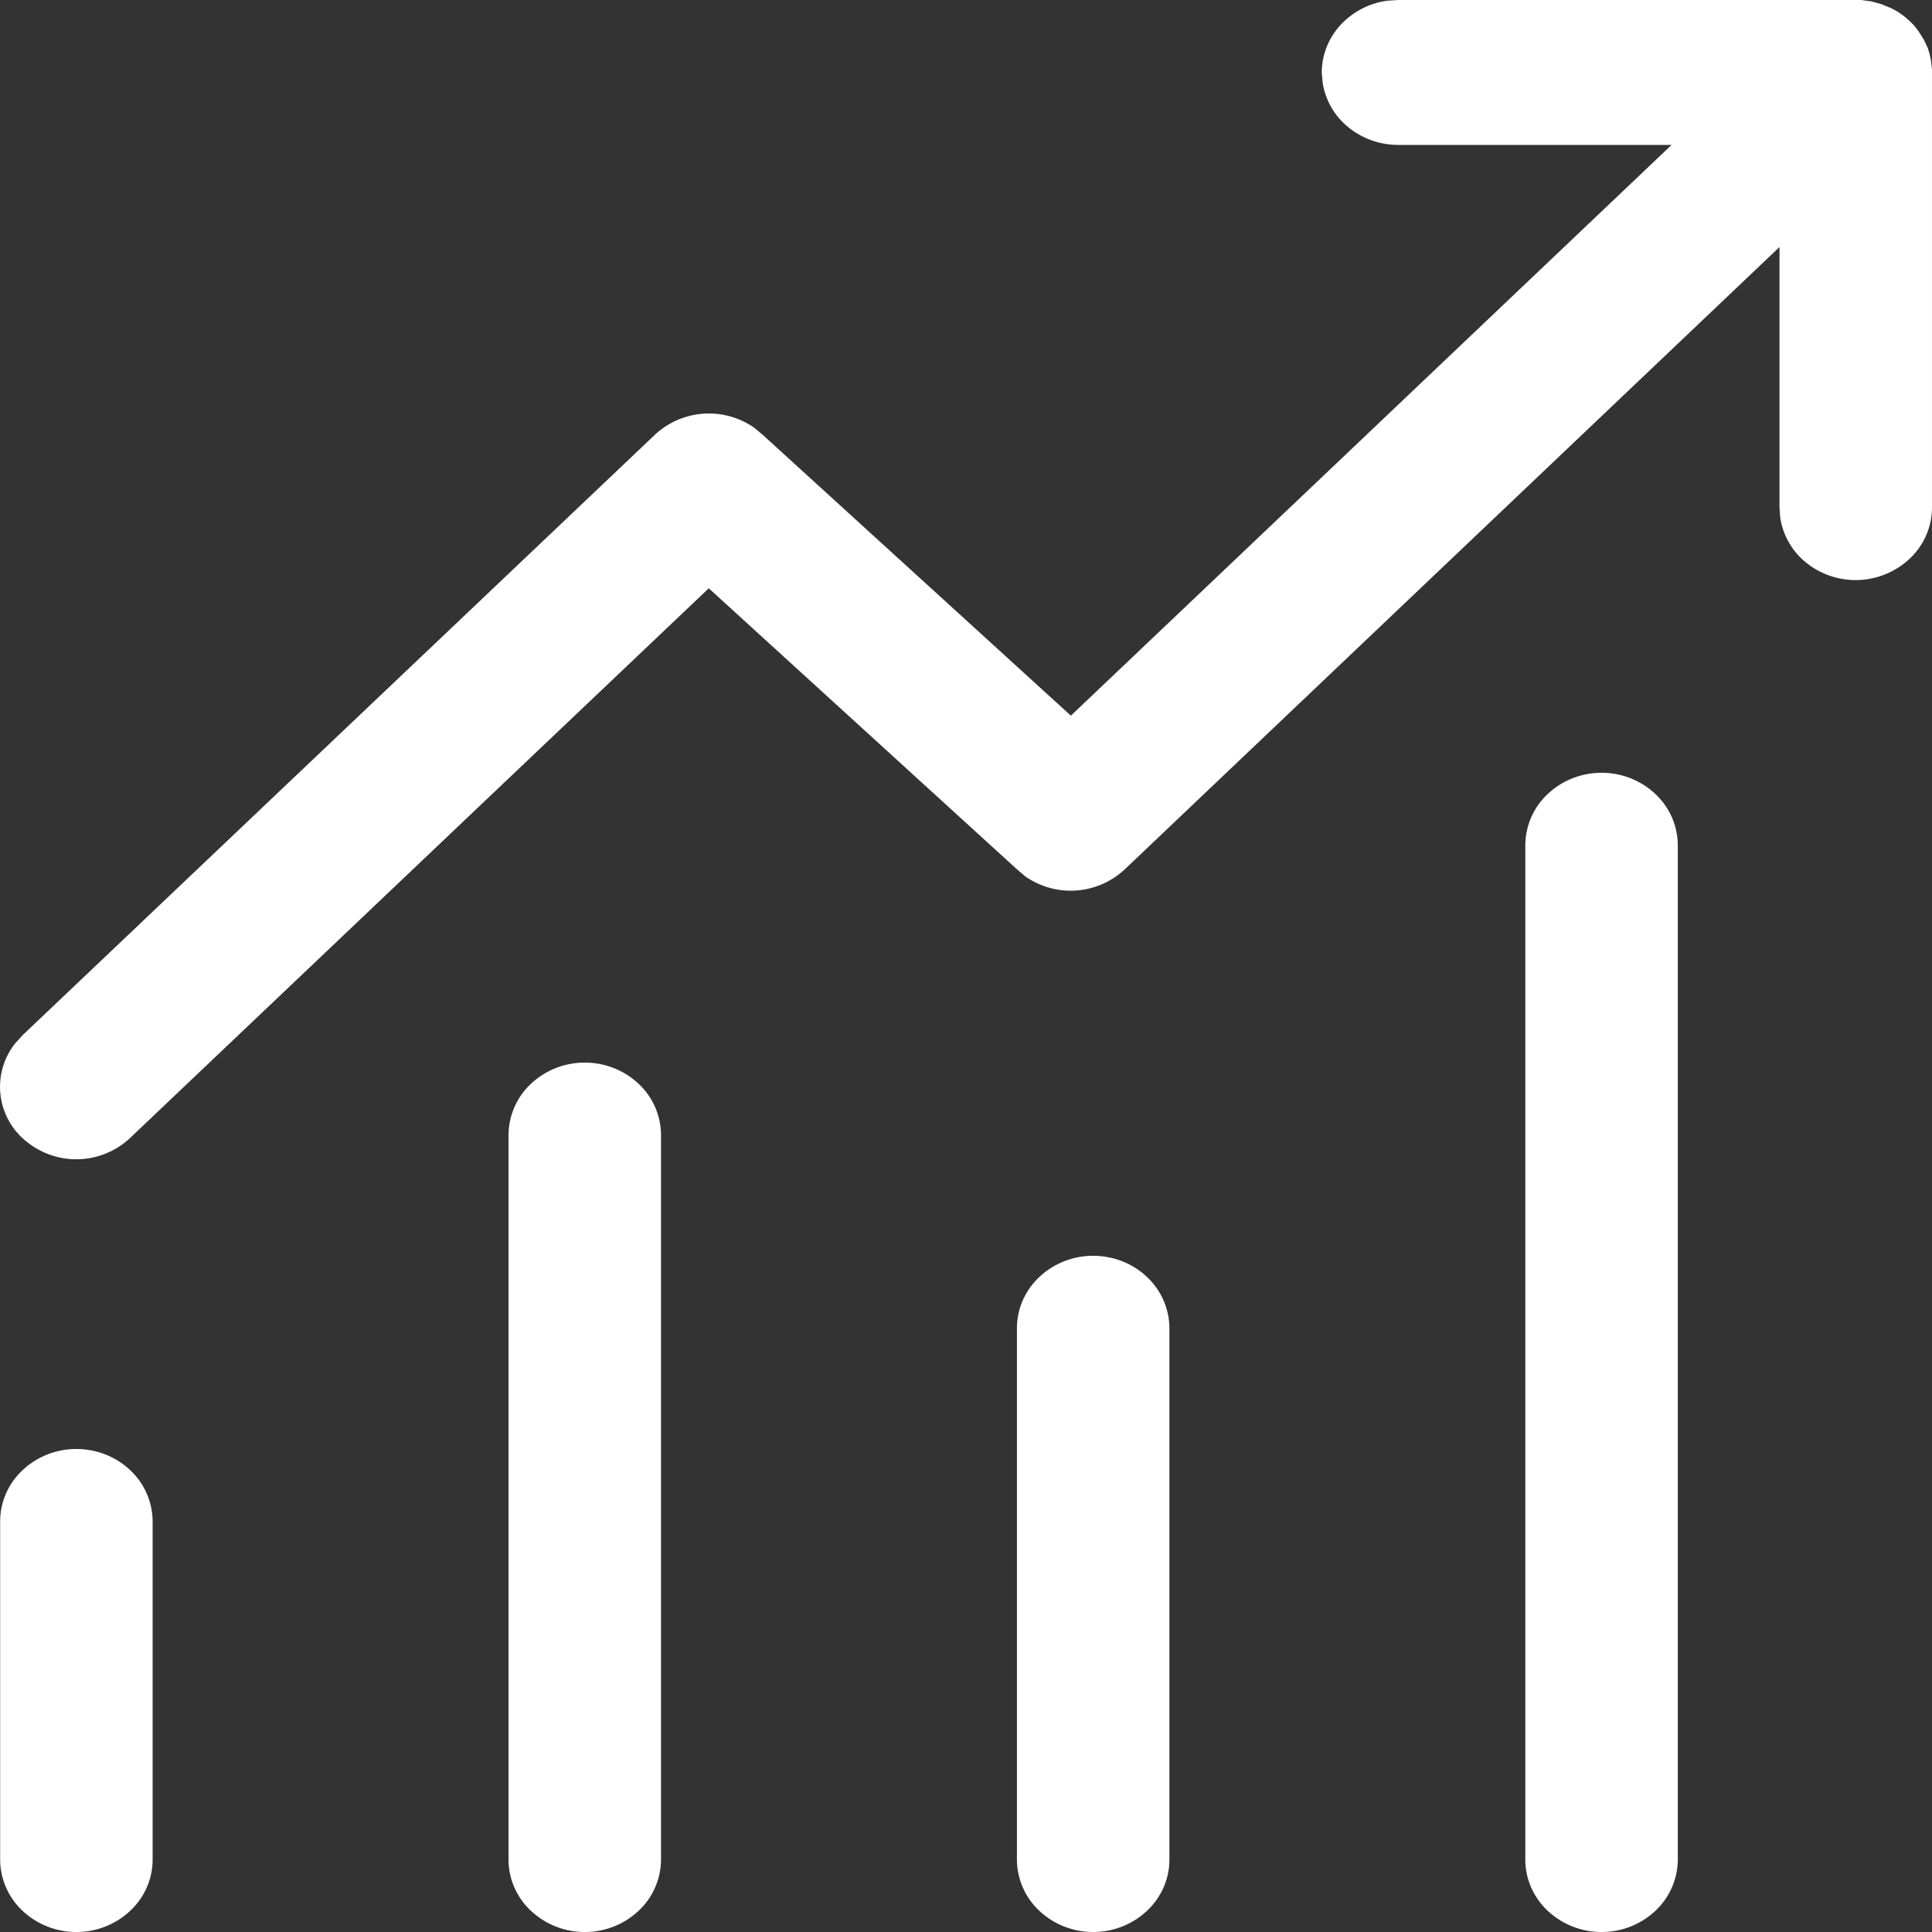 <svg width="14" height="14" fill="none" xmlns="http://www.w3.org/2000/svg"><rect width="100%" height="100%" fill="#333333" stroke="none"/><path d="M10.131 0h3.355l.074.01.073.02.044.018c.06.023.113.06.162.105l.03.03.031.04.04.063.03.063.013.045.01.045.007.066v3.173a.51.51 0 01-.149.358.572.572 0 01-.753.049.519.519 0 01-.198-.336l-.005-.071V1.79L8.15 6.3a.574.574 0 01-.72.051L7.37 6.3 5.136 4.263.944 8.245a.57.57 0 01-.752.027.506.506 0 01-.083-.71l.054-.06L4.746 3.15a.574.574 0 01.72-.05l.06.05L7.76 5.186l4.353-4.136H10.13a.57.57 0 01-.362-.13.518.518 0 01-.184-.324L9.578.525A.51.51 0 019.715.18a.562.562 0 01.34-.175L10.133 0zM.553 10.5c.147 0 .287.055.391.154a.512.512 0 01.162.371v2.45c0 .14-.058.273-.162.371a.568.568 0 01-.39.154.568.568 0 01-.391-.154.512.512 0 01-.162-.371v-2.45c0-.14.058-.273.162-.371a.568.568 0 01.39-.154zM4.79 8.225a.512.512 0 00-.162-.371.568.568 0 00-.39-.154.568.568 0 00-.391.154.512.512 0 00-.162.371v5.25c0 .14.058.273.162.371a.568.568 0 00.39.154.568.568 0 00.391-.154.512.512 0 00.162-.371v-5.25zm3.131.875c.147 0 .288.055.391.154a.512.512 0 01.162.371v3.85c0 .14-.058.273-.162.371a.568.568 0 01-.39.154.568.568 0 01-.391-.154.512.512 0 01-.162-.371v-3.85c0-.14.058-.273.162-.371a.568.568 0 01.39-.154zm4.237-2.975a.512.512 0 00-.162-.371.567.567 0 00-.39-.154.568.568 0 00-.391.154.512.512 0 00-.162.371v7.35c0 .14.058.273.162.371a.568.568 0 00.39.154.567.567 0 00.391-.154.512.512 0 00.162-.371v-7.35z" fill="#fff"/></svg>